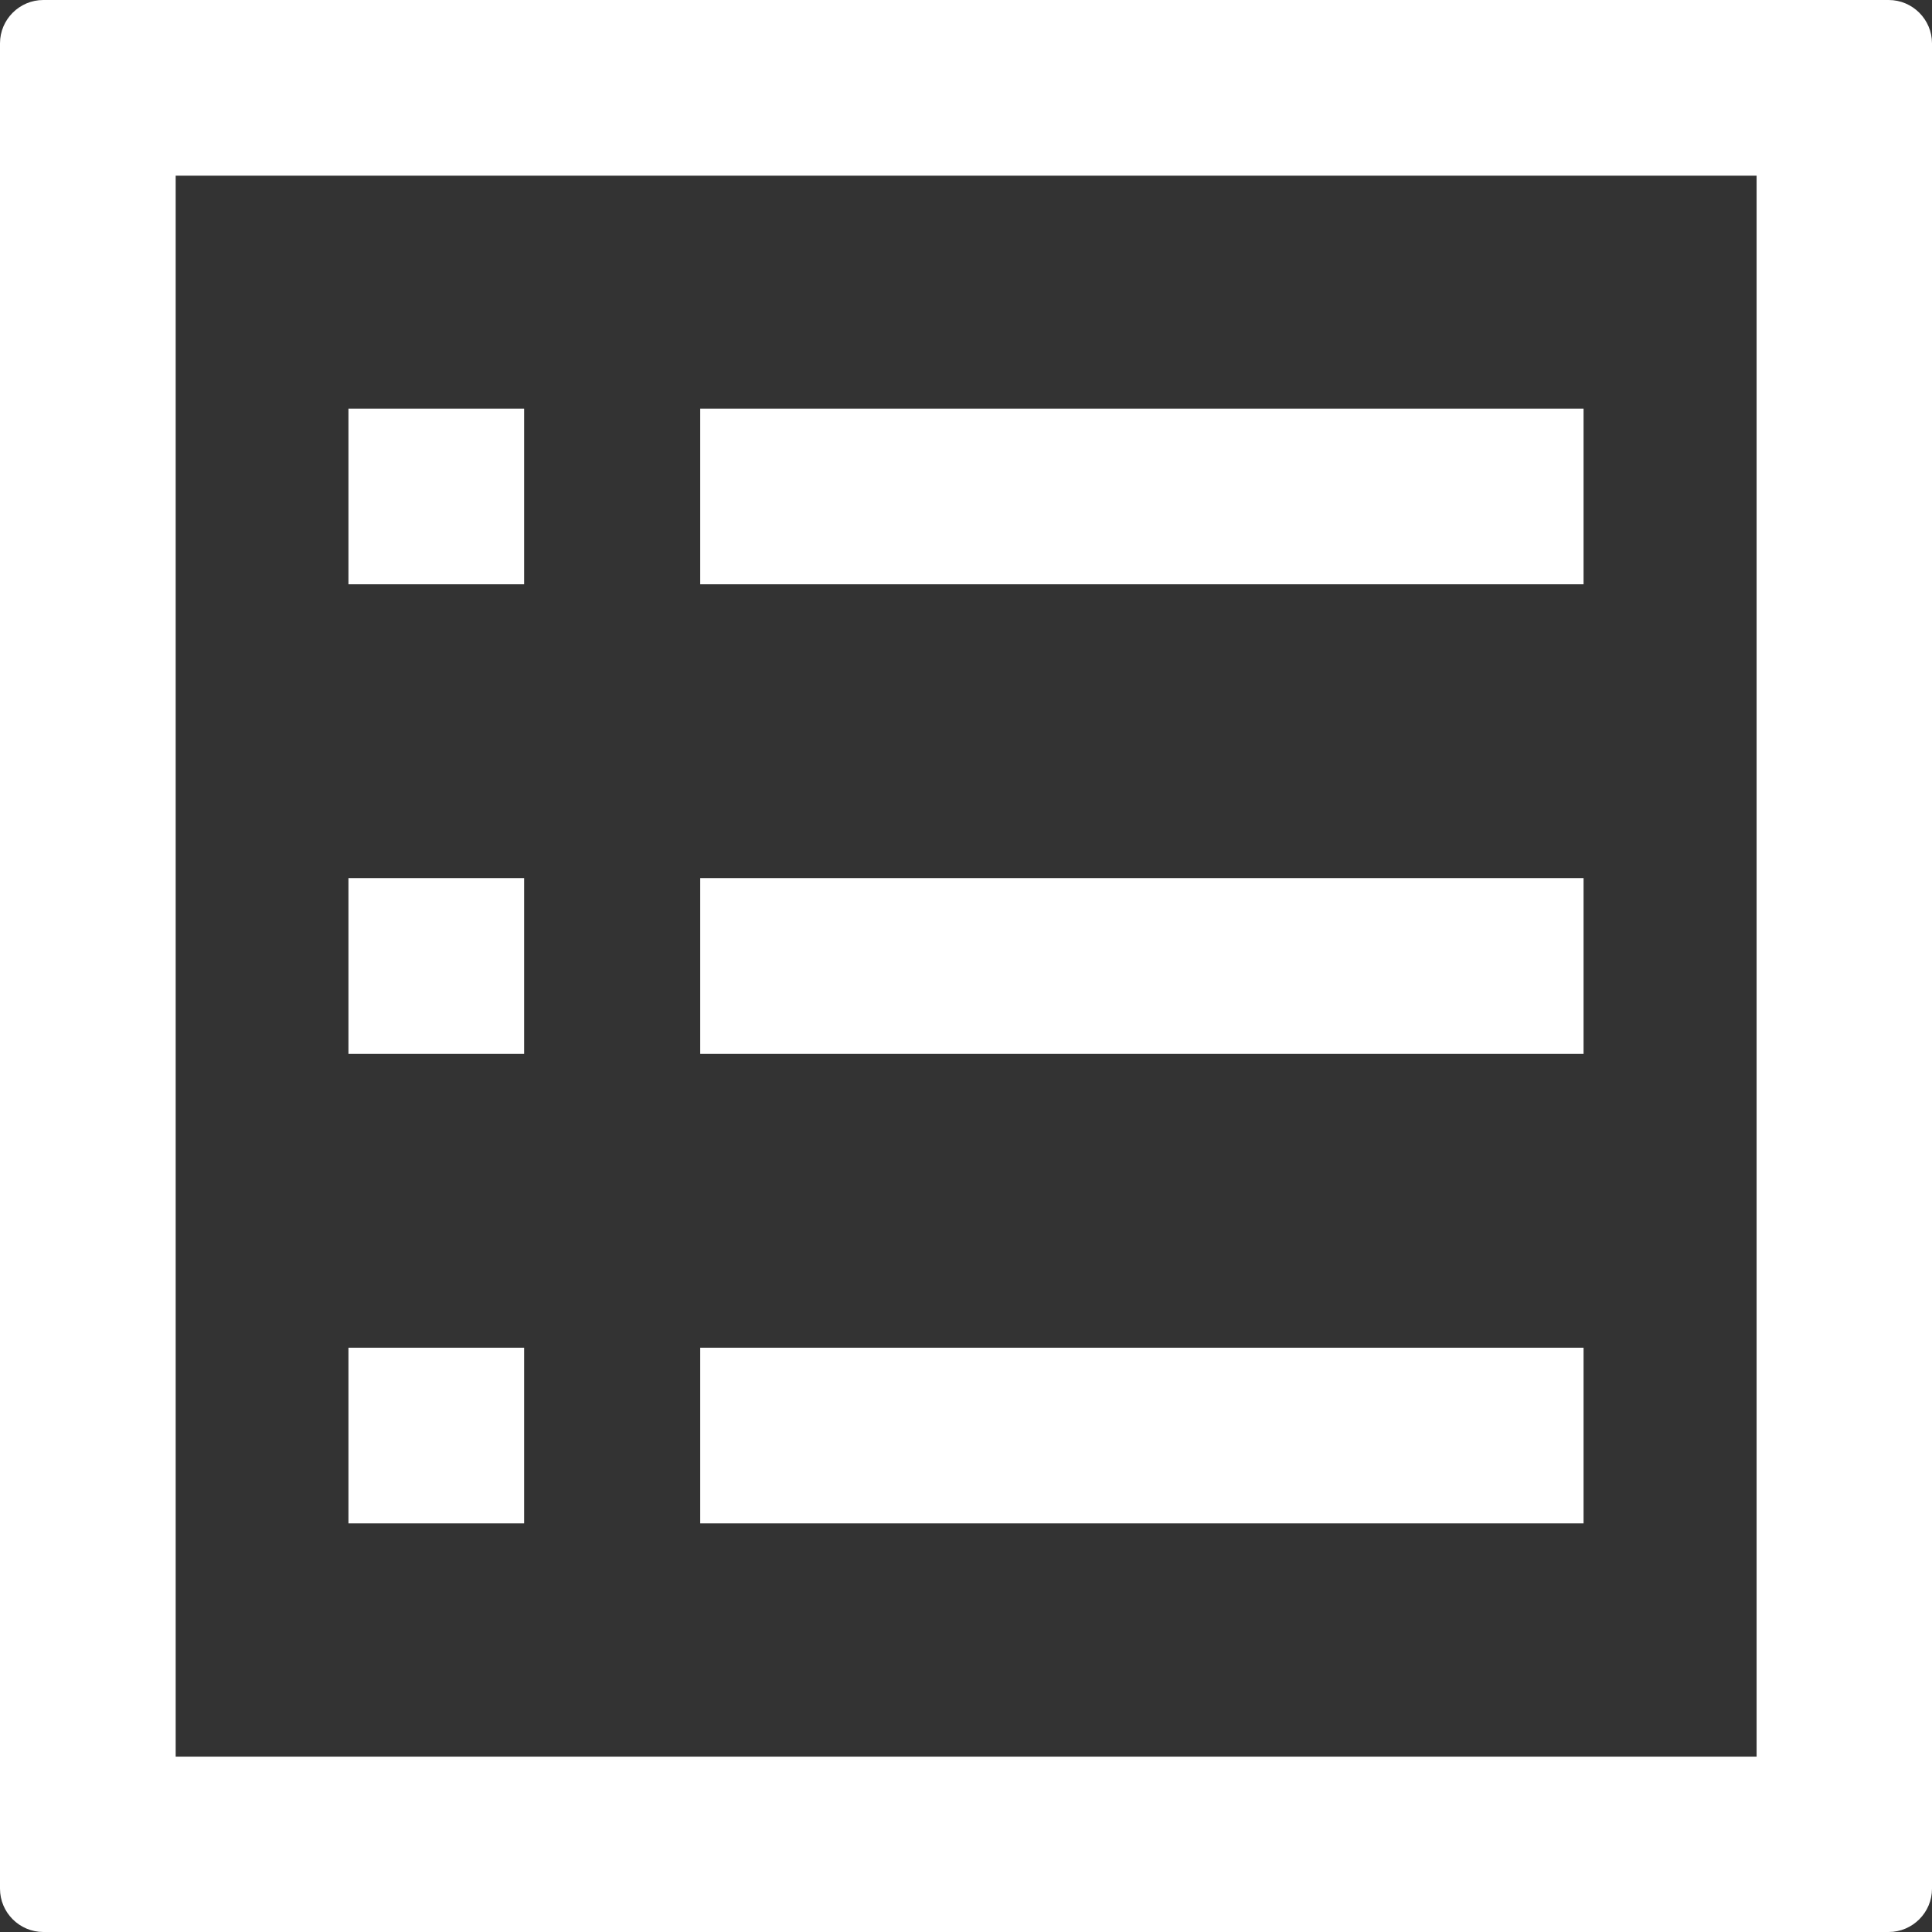 <?xml version="1.0" encoding="UTF-8"?>
<svg width="14px" height="14px" viewBox="0 0 14 14" version="1.1" xmlns="http://www.w3.org/2000/svg" xmlns:xlink="http://www.w3.org/1999/xlink">
    <rect x="0" y="0" width="14" height="14" fill="#333333" stroke="none"/>
    <title>编组</title>
    <g id="页面-1" stroke="none" stroke-width="1" fill="none" fill-rule="evenodd">
        <g id="构件右键菜单" transform="translate(-532, -645)" fill="#FFFFFF" fill-rule="nonzero">
            <g id="编组" transform="translate(532, 645)">
                <path d="M13.686,0 L0.314,0 C0.141,0 0,0.141 0,0.314 L0,13.686 C0,13.859 0.141,14 0.314,14 L13.686,14 C13.859,14 14,13.859 14,13.686 L14,0.314 C14,0.141 13.859,0 13.686,0 Z M12.727,12.729 L1.273,12.729 L1.273,1.273 L12.729,1.273 L12.729,12.729 L12.727,12.729 Z" id="形状"></path>
                <path d="M2.525,2.961 L3.798,2.961 L3.798,4.234 L2.525,4.234 L2.525,2.961 Z M5.074,2.961 L11.475,2.961 L11.475,4.234 L5.074,4.234 L5.074,2.961 Z M2.525,6.363 L3.798,6.363 L3.798,7.637 L2.525,7.637 L2.525,6.363 Z M5.074,6.363 L11.475,6.363 L11.475,7.637 L5.074,7.637 L5.074,6.363 Z M2.525,9.766 L3.798,9.766 L3.798,11.039 L2.525,11.039 L2.525,9.766 Z M5.074,9.766 L11.475,9.766 L11.475,11.039 L5.074,11.039 L5.074,9.766 Z" id="形状"></path>
            </g>
        </g>
    </g>
</svg>